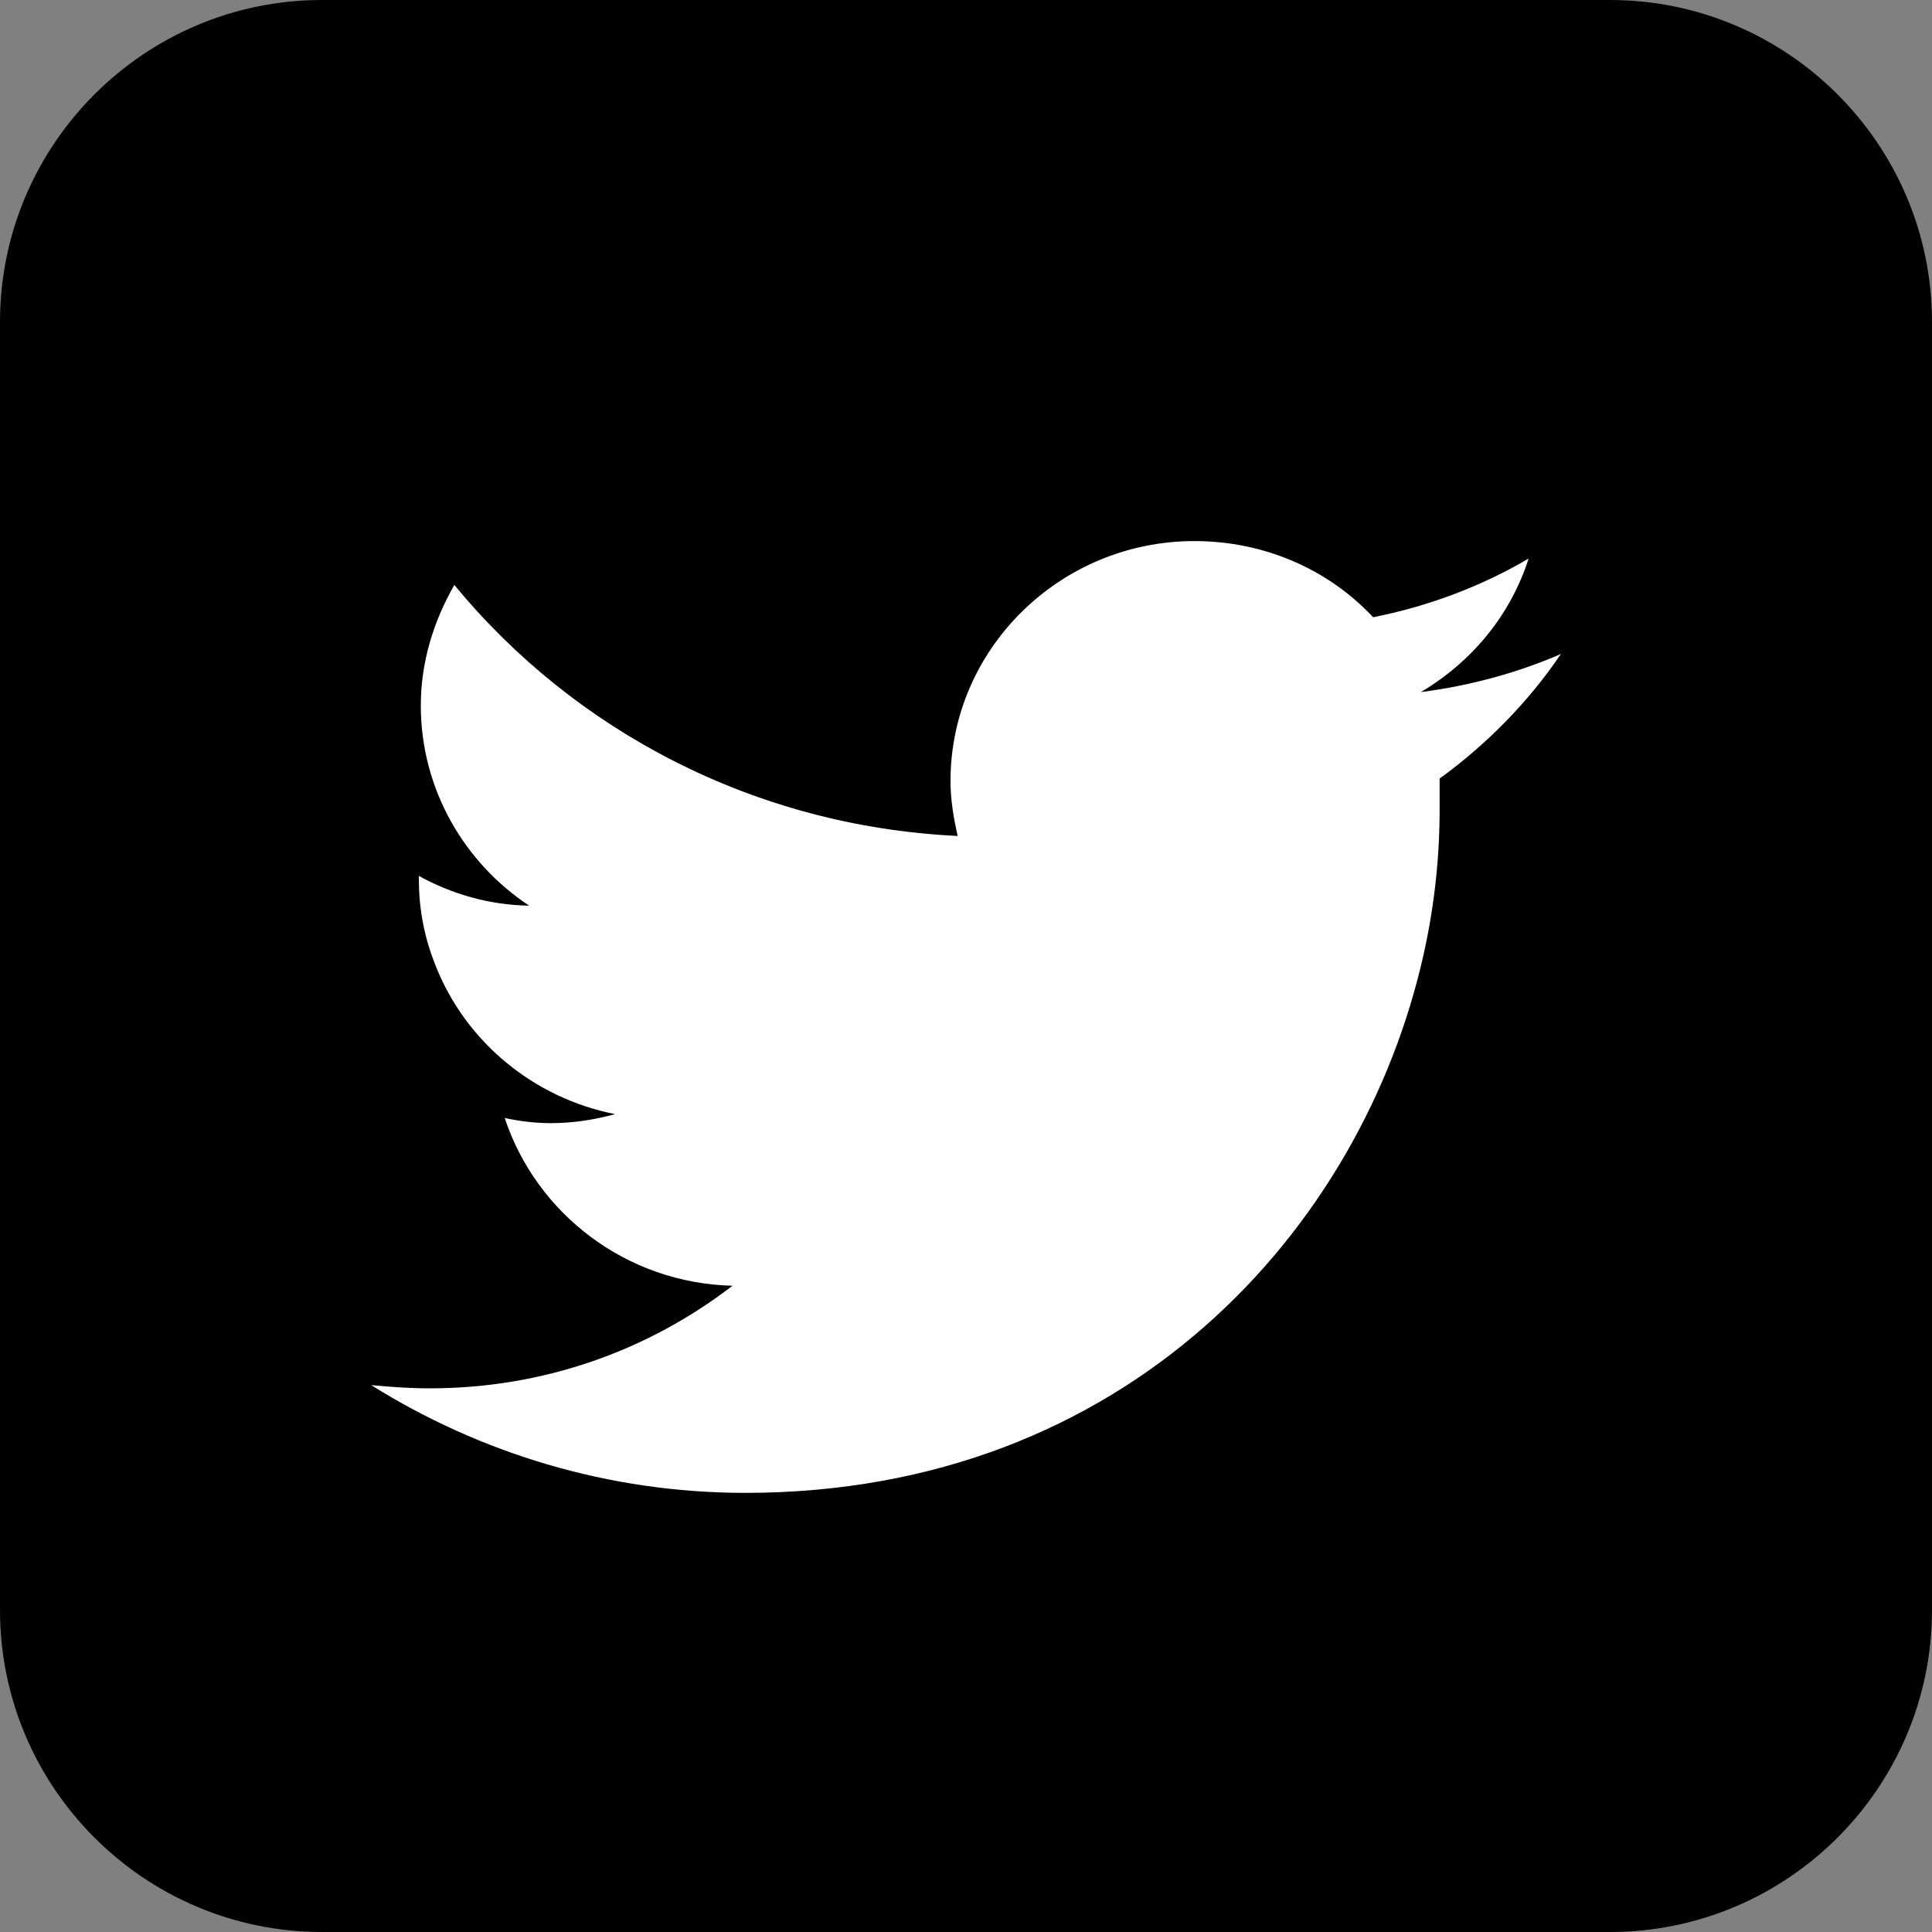 <?xml version="1.0" encoding="utf-8"?>
<!-- Generator: Adobe Illustrator 16.0.0, SVG Export Plug-In . SVG Version: 6.00 Build 0)  -->
<!DOCTYPE svg PUBLIC "-//W3C//DTD SVG 1.1//EN" "http://www.w3.org/Graphics/SVG/1.1/DTD/svg11.dtd">
<svg version="1.1" id="Layer_1" xmlns="http://www.w3.org/2000/svg" xmlns:xlink="http://www.w3.org/1999/xlink" x="0px" y="0px"
	 width="48px" height="48px" viewBox="0 0 48 48" enable-background="new 0 0 48 48" xml:space="preserve">
<rect x="0" y="0" width="48" height="48" fill="#808080" stroke="none"/>
<g>
	<g>
		<path d="M40,48H8c-4.411,0-8-3.588-8-8V8c0-4.411,3.589-8,8-8h32c4.411,0,8,3.589,8,8v32C48,44.412,44.411,48,40,48z"/>
	</g>
</g>
<path display="none" fill-rule="evenodd" clip-rule="evenodd" fill="#FFFFFF" d="M26.212,19.343v-2.372
	c0-1.138,0.753-1.411,1.299-1.411c0.528,0,3.318,0,3.318,0v-5.066h-4.568c-5.082,0-6.22,3.751-6.22,6.188v2.661h-2.95v3.575v2.341
	h2.982c0,6.717,0,14.779,0,14.779h5.915c0,0,0-8.176,0-14.779h4.376l0.193-2.325l0.353-3.591H26.212z"/>
<path display="none" fill-rule="evenodd" clip-rule="evenodd" fill="#FFFFFF" d="M26.947,23.244
	c-2.132,0.032-4.263,0.032-6.396,0.032c-0.609,0-1.234-0.032-1.828,0c-0.127,0-0.32,0.144-0.32,0.224
	c-0.016,1.235-0.016,2.469-0.016,3.751c1.747,0,3.462,0,5.21,0c-0.048,0.257-0.096,0.449-0.176,0.625
	c-0.787,2.373-3.239,3.543-5.884,3.111c-3.271-0.546-5.29-3.56-4.697-6.83c0.064-0.465,0.225-0.914,0.385-1.331
	c1.089-2.372,3.767-3.815,6.413-3.222c0.945,0.208,1.763,0.642,2.452,1.266c0.962-0.961,1.876-1.875,2.87-2.869
	c-0.064-0.048-0.176-0.128-0.24-0.208c-2.309-1.94-4.954-2.662-7.92-2.165c-4.28,0.689-7.357,4.056-8.014,7.983
	c-0.305,1.667-0.177,3.448,0.481,5.178c1.635,4.152,5.818,6.701,10.307,6.204c2.195-0.24,4.153-1.026,5.659-2.646
	c2.259-2.403,2.853-5.289,2.485-8.48C27.652,23.34,27.444,23.244,26.947,23.244L26.947,23.244z M36.646,23.549
	c-0.192,0-0.416,0-0.641,0c0-0.049,0-0.113,0-0.129c0-0.176,0-0.32,0-0.449c0-0.817,0.016-1.635,0-2.469
	c0-0.128-0.161-0.369-0.226-0.369c-0.736-0.032-1.491-0.032-2.275-0.032c0,0.994,0,1.924,0,2.87c0,0.176,0,0.369,0,0.545
	c-1.171,0-2.26,0-3.447,0c0,0.273,0,0.45,0,0.625c0.032,0.609,0.049,1.234,0.097,1.843c0.593,0.033,1.187,0.064,1.81,0.064
	c0.499,0.016,1.011,0,1.556,0c0,1.187,0,2.277,0,3.367c0.851-0.017,1.635,0,2.486,0c0-1.123,0-2.213,0-3.367
	c1.153,0,2.243,0,3.364,0c0-0.656,0-1.267,0-1.907c0-0.209,0-0.401,0-0.593C38.475,23.549,37.561,23.549,36.646,23.549
	L36.646,23.549z"/>
<path display="none" fill-rule="evenodd" clip-rule="evenodd" fill="#FFFFFF" d="M36.937,28.184
	c0.208-0.913,0.306-1.826,0.306-2.773c0-0.337,0-0.672-0.032-0.993c-0.513-6.669-6.157-11.927-13.065-11.927
	c-0.754,0-1.507,0.049-2.245,0.176c-1.169-0.721-2.549-1.138-4.04-1.138c-4.2,0-7.599,3.35-7.599,7.502
	c0,1.364,0.369,2.678,1.042,3.783c-0.096,0.465-0.176,0.946-0.225,1.412c-0.016,0.4-0.048,0.785-0.048,1.185
	c0,7.134,5.868,12.922,13.113,12.922c0.818,0,1.619-0.081,2.404-0.225c1.059,0.576,2.277,0.897,3.591,0.897
	c4.2,0,7.599-3.366,7.599-7.503C37.738,30.316,37.434,29.178,36.937,28.184z M30.757,31.559c-0.594,0.833-1.491,1.507-2.645,2.004
	c-1.17,0.465-2.532,0.689-4.12,0.689c-1.875,0-3.463-0.322-4.681-0.963c-0.882-0.48-1.603-1.09-2.165-1.892
	c-0.544-0.784-0.817-1.57-0.817-2.34c0-0.48,0.16-0.865,0.546-1.217c0.336-0.322,0.817-0.499,1.362-0.499
	c0.432,0,0.833,0.129,1.154,0.401c0.304,0.24,0.544,0.608,0.769,1.106c0.226,0.529,0.466,0.978,0.738,1.314
	c0.256,0.321,0.625,0.625,1.089,0.85c0.497,0.225,1.123,0.319,1.908,0.319c1.09,0,1.987-0.224,2.645-0.672
	c0.642-0.449,0.962-0.962,0.962-1.604c0-0.53-0.145-0.913-0.479-1.249c-0.387-0.322-0.851-0.563-1.413-0.754
	c-0.593-0.177-1.41-0.385-2.403-0.579c-1.362-0.287-2.533-0.64-3.446-1.008c-0.93-0.401-1.684-0.946-2.245-1.637
	c-0.177-0.224-0.321-0.463-0.448-0.721c-0.272-0.545-0.401-1.154-0.401-1.876c0-0.962,0.304-1.859,0.897-2.596
	c0.593-0.771,1.427-1.347,2.549-1.732c1.09-0.433,2.373-0.625,3.832-0.625c1.187,0,2.212,0.145,3.079,0.401
	c0.864,0.273,1.57,0.641,2.146,1.057c0.593,0.449,1.01,0.916,1.282,1.412c0.273,0.528,0.402,1.01,0.402,1.49
	c0,0.465-0.177,0.882-0.53,1.234c-0.369,0.368-0.817,0.561-1.346,0.561c-0.481,0-0.866-0.111-1.123-0.336
	c-0.239-0.225-0.514-0.546-0.784-1.042c-0.322-0.593-0.722-1.089-1.188-1.443c-0.433-0.32-1.17-0.479-2.18-0.479
	c-0.945,0-1.715,0.192-2.277,0.561c-0.544,0.353-0.817,0.738-0.817,1.234c0,0.272,0.097,0.529,0.272,0.754
	c0.192,0.208,0.45,0.417,0.785,0.592c0.353,0.16,0.69,0.288,1.042,0.385c0.08,0.032,0.144,0.032,0.224,0.049
	c0.369,0.111,0.915,0.224,1.604,0.399c1.042,0.225,2.035,0.465,2.9,0.738c0.866,0.272,1.603,0.626,2.229,1.026
	c0.642,0.385,1.138,0.913,1.475,1.522c0.354,0.626,0.529,1.395,0.529,2.292C31.671,29.747,31.366,30.709,30.757,31.559z"/>
<path display="none" fill-rule="evenodd" clip-rule="evenodd" fill="#FFFFFF" d="M38.499,17.469c0,0-0.304-2.132-1.187-3.062
	c-1.121-1.218-2.388-1.234-2.948-1.315c-4.136-0.304-10.34-0.304-10.34-0.304h-0.033c0,0-6.187,0-10.324,0.304
	c-0.592,0.081-1.842,0.097-2.964,1.315c-0.882,0.93-1.186,3.062-1.186,3.062s-0.306,2.501-0.306,4.97v0.321v2.035
	c0,2.5,0.306,4.971,0.306,4.971s0.304,2.131,1.186,3.076c1.122,1.234,2.598,1.188,3.271,1.314
	c2.356,0.242,10.051,0.322,10.051,0.322s6.204-0.033,10.34-0.322c0.561-0.08,1.827-0.08,2.948-1.314
	c0.883-0.945,1.187-3.076,1.187-3.076s0.289-2.471,0.289-4.971v-1.908v-0.448C38.788,19.97,38.499,17.469,38.499,17.469
	L38.499,17.469z M28.946,23.305l-8,4.31V20.98v-2.02l3.623,1.972L28.946,23.305z"/>
<path display="none" fill-rule="evenodd" clip-rule="evenodd" fill="#FFFFFF" d="M24.697,10.501c-8.304,0-12.52,5.755-12.52,10.58
	c0,0.897,0.096,1.764,0.321,2.548c0.497,1.812,1.571,3.27,3.271,3.944c0.4,0.176,0.769,0,0.865-0.417
	c0.097-0.305,0.272-1.043,0.369-1.362c0.128-0.434,0.08-0.577-0.241-0.946c-0.417-0.497-0.769-1.058-0.961-1.763
	c-0.128-0.465-0.208-0.978-0.208-1.571c0-4.28,3.318-8.128,8.641-8.128c4.696,0,7.294,2.773,7.294,6.493
	c0,1.106-0.112,2.148-0.321,3.142c-0.736,3.414-2.66,5.883-5.241,5.883c-1.828,0-3.223-1.459-2.773-3.271
	c0.256-1.009,0.625-2.068,0.946-3.093c0.336-1.075,0.625-2.116,0.625-2.917c0-1.411-0.77-2.549-2.388-2.549
	c-1.876,0-3.383,1.892-3.383,4.392c0,0.466,0.047,0.915,0.112,1.25c0.176,0.898,0.449,1.443,0.449,1.443s-1.923,7.872-2.244,9.25
	c-0.673,2.757-0.096,6.107-0.048,6.444c0.016,0.192,0.288,0.24,0.417,0.096c0.176-0.224,2.404-2.869,3.174-5.547
	c0.192-0.769,1.235-4.681,1.235-4.681c0.593,1.139,2.372,2.133,4.28,2.133c4.568,0,7.967-3.319,9.073-8.144
	c0.256-1.09,0.385-2.277,0.385-3.495C35.822,15.166,31.414,10.501,24.697,10.501L24.697,10.501z"/>
<path fill-rule="evenodd" clip-rule="evenodd" fill="#FFFFFF" d="M38.779,16.249c-1.074,0.465-2.243,0.786-3.478,0.946
	c1.266-0.753,2.227-1.908,2.677-3.318c-1.17,0.689-2.484,1.186-3.863,1.458c-1.092-1.17-2.677-1.892-4.44-1.892
	c-3.335,0-6.06,2.677-6.06,5.963c0,0.481,0.081,0.93,0.177,1.363c-5.049-0.24-9.522-2.613-12.504-6.236
	c-0.513,0.897-0.833,1.908-0.833,2.998c0,2.084,1.09,3.912,2.692,4.97c-0.993-0.016-1.923-0.289-2.74-0.738c0,0.033,0,0.048,0,0.081
	c0,0.769,0.145,1.475,0.416,2.148c0.738,1.876,2.421,3.286,4.458,3.688c-0.53,0.144-1.042,0.224-1.603,0.224
	c-0.385,0-0.77-0.048-1.139-0.128c0.786,2.373,3.014,4.104,5.66,4.168c-2.084,1.604-4.681,2.549-7.519,2.549
	c-0.497,0-0.961-0.033-1.458-0.08c2.693,1.684,5.882,2.677,9.297,2.677c9.474,0,15.325-6.557,16.848-13.37
	c0.273-1.218,0.4-2.42,0.4-3.606c0-0.257,0-0.529,0-0.77C36.936,18.494,37.979,17.436,38.779,16.249L38.779,16.249z"/>
<path display="none" fill-rule="evenodd" clip-rule="evenodd" fill="#FFFFFF" d="M38.682,18.534
	c-1.666,9.33-10.916,17.249-13.722,19.061c-2.757,1.795-5.322-0.754-6.235-2.661c-1.058-2.165-4.2-13.979-5.049-14.973
	c-0.802-0.977-3.302,0.994-3.302,0.994l-1.202-1.586c0,0,5.033-6.028,8.896-6.782c4.056-0.785,4.056,6.236,5.017,10.179
	c0.962,3.784,1.587,5.931,2.421,5.931c0.817,0,2.404-2.1,4.136-5.338c1.731-3.237-0.064-6.107-3.463-4.055
	C27.542,11.161,40.334,9.205,38.682,18.534L38.682,18.534z"/>
<path display="none" fill-rule="evenodd" clip-rule="evenodd" fill="#FFFFFF" d="M16.585,25.259c0-4.088,3.318-7.422,7.406-7.422
	c4.104,0,7.423,3.334,7.423,7.422c0,4.104-3.318,7.422-7.423,7.422C19.904,32.681,16.585,29.362,16.585,25.259L16.585,25.259z
	 M31.654,10.751H16.345c-3.767,0-6.861,3.078-6.861,6.861v15.309c0,3.767,3.094,6.861,6.861,6.861h15.309
	c3.783,0,6.861-3.095,6.861-6.861V17.612C38.516,13.829,35.438,10.751,31.654,10.751L31.654,10.751z M16.345,12.467h15.309
	c2.838,0,5.146,2.308,5.146,5.146v15.309c0,2.838-2.308,5.146-5.146,5.146H16.345c-2.838,0-5.146-2.308-5.146-5.146V17.612
	C11.199,14.774,13.507,12.467,16.345,12.467L16.345,12.467z M33.177,14.63c-0.833,0-1.506,0.673-1.506,1.506
	c0,0.834,0.673,1.507,1.506,1.507c0.834,0,1.508-0.673,1.508-1.507C34.685,15.304,34.011,14.63,33.177,14.63L33.177,14.63z
	 M33.354,25.259c0-5.162-4.184-9.362-9.362-9.362c-5.162,0-9.361,4.2-9.361,9.362c0,5.178,4.2,9.361,9.361,9.361
	C29.17,34.62,33.354,30.437,33.354,25.259L33.354,25.259z"/>
</svg>
